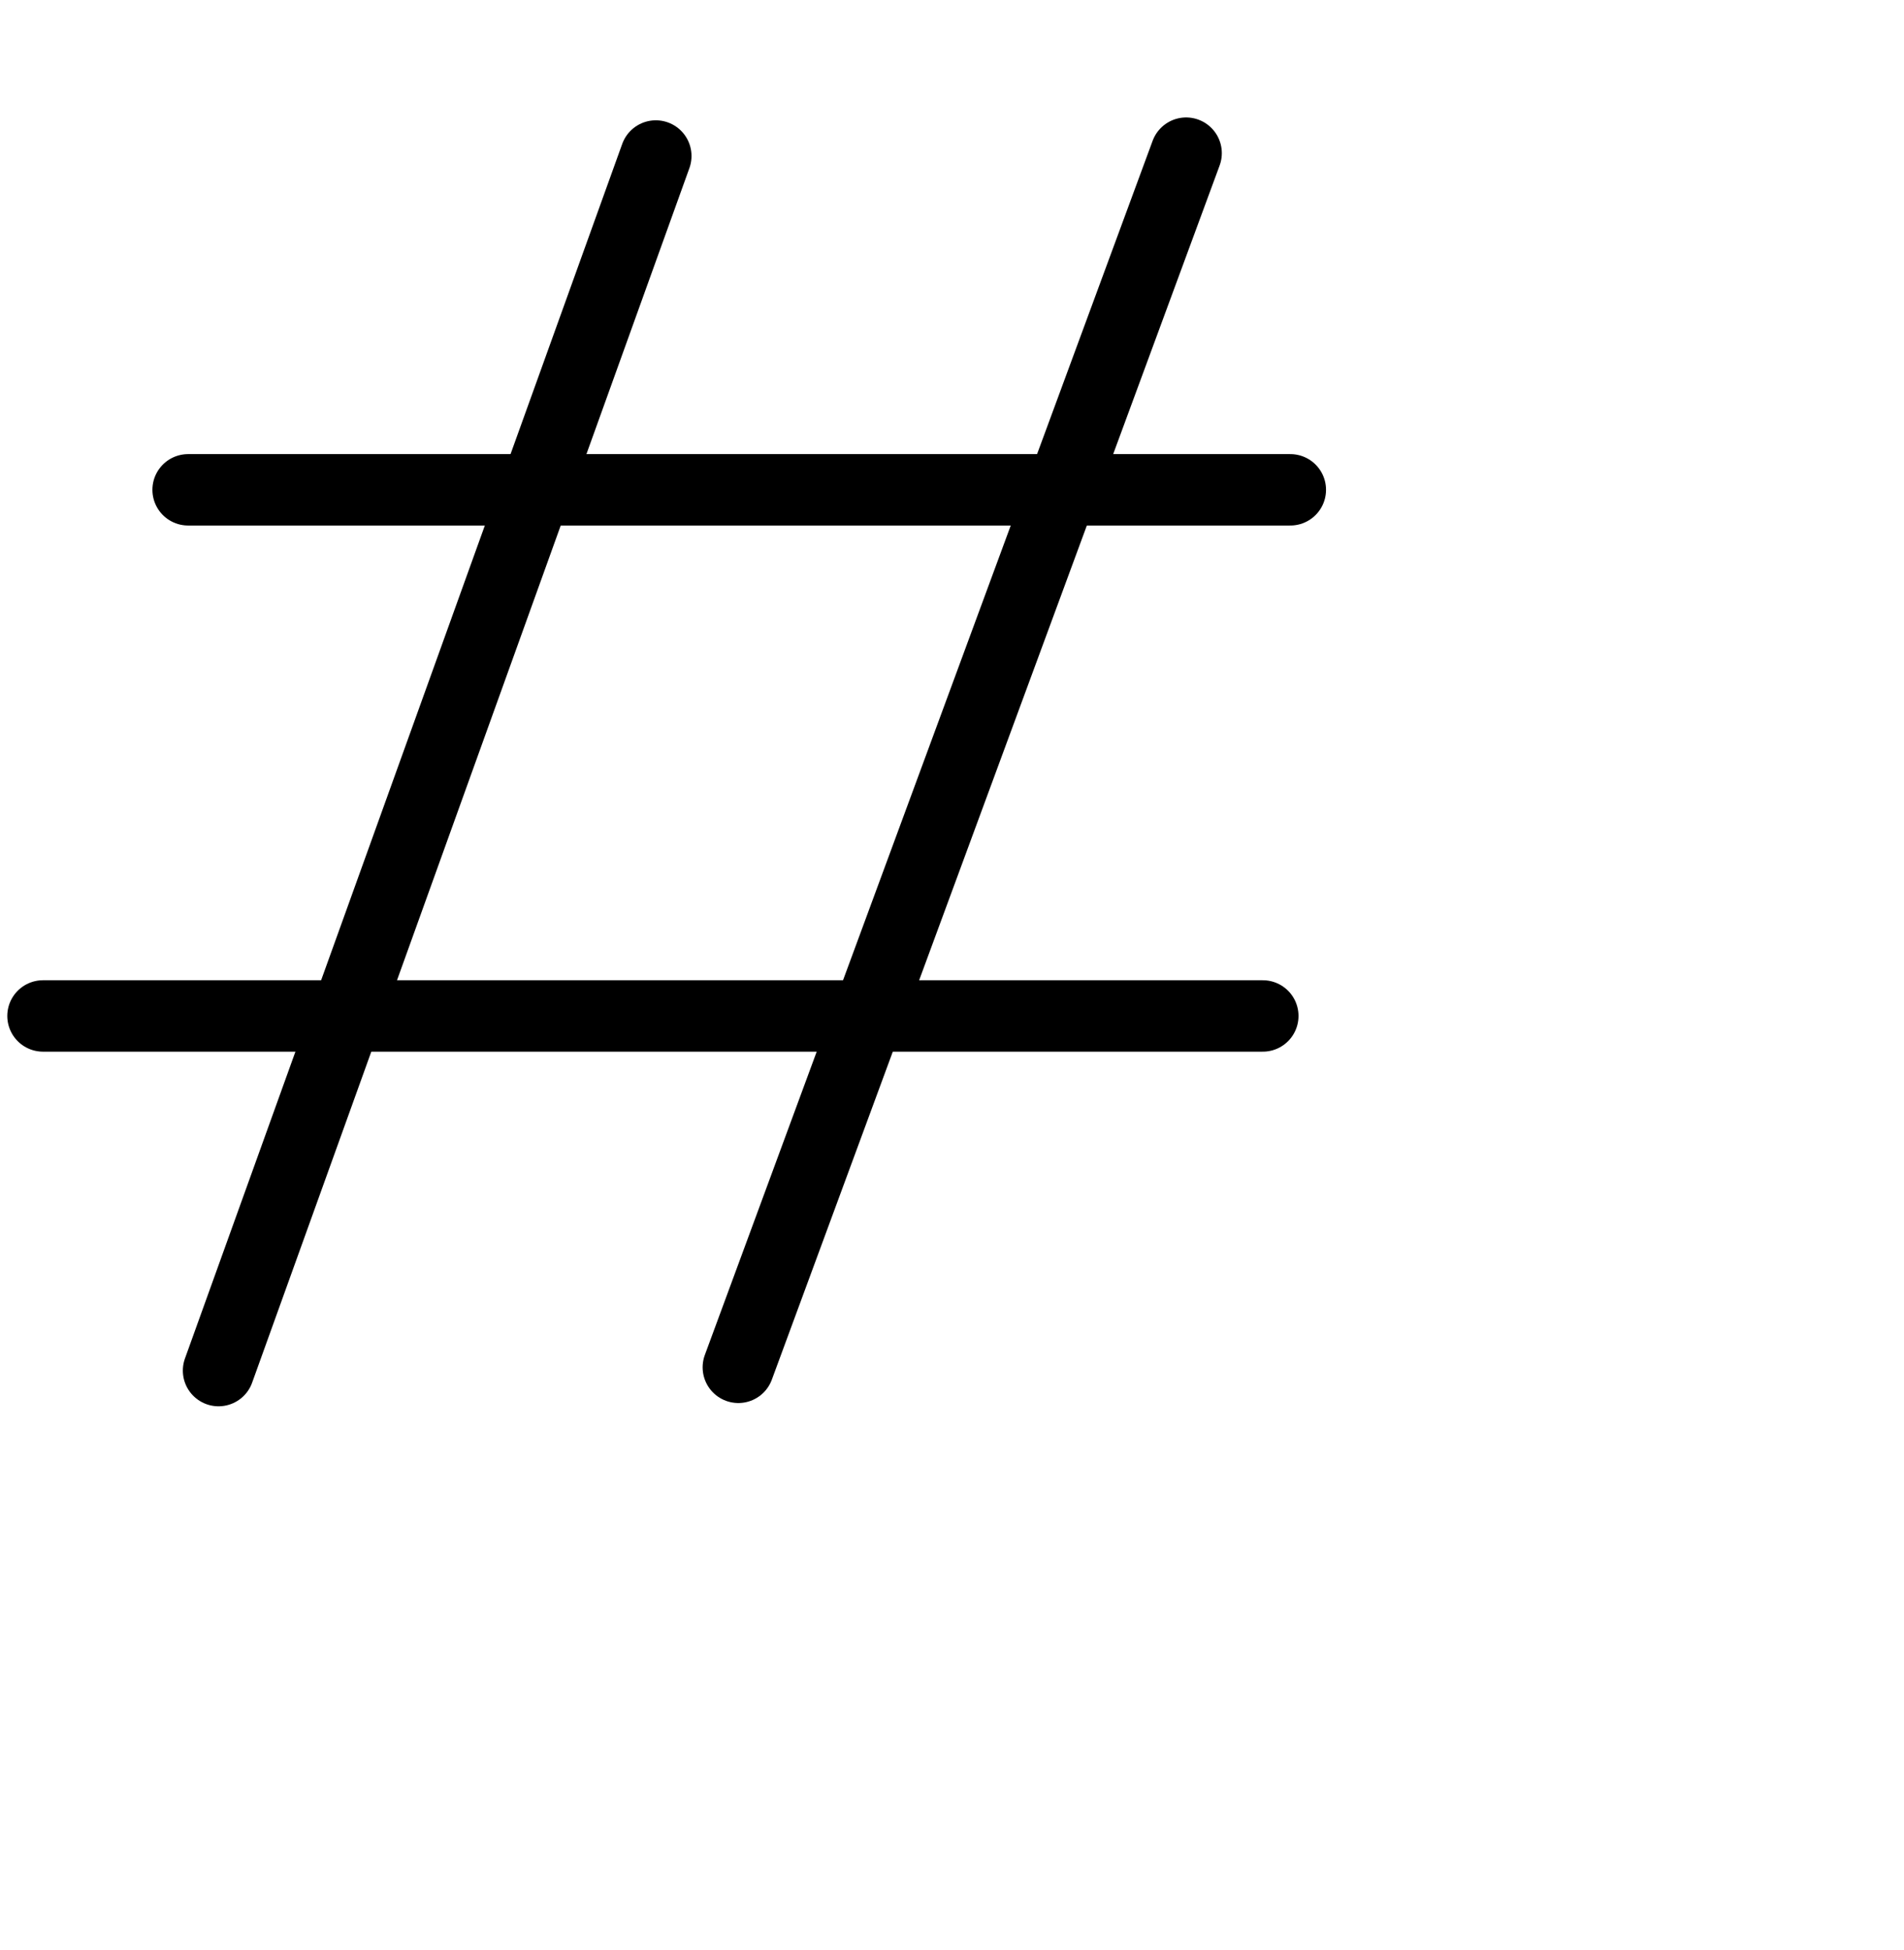 <?xml version="1.0" encoding="UTF-8" standalone="no"?>
<!-- Created with Inkscape (http://www.inkscape.org/) -->

<svg
   xmlns:dc="http://purl.org/dc/elements/1.1/"
   xmlns:cc="http://creativecommons.org/ns#"
   xmlns:rdf="http://www.w3.org/1999/02/22-rdf-syntax-ns#"
   xmlns:svg="http://www.w3.org/2000/svg"
   xmlns="http://www.w3.org/2000/svg"
   xmlns:sodipodi="http://sodipodi.sourceforge.net/DTD/sodipodi-0.dtd"
   xmlns:inkscape="http://www.inkscape.org/namespaces/inkscape"
   width="2000"
   height="2048"
   id="svg2992"
   version="1.1"
   inkscape:version="0.91 r13725"
   sodipodi:docname="#.svg">
  <defs
     id="defs5498" />
  <sodipodi:namedview
     inkscape:window-height="704"
     inkscape:window-width="1366"
     inkscape:pageshadow="2"
     inkscape:pageopacity="0.0"
     borderopacity="1.0"
     bordercolor="#666666"
     pagecolor="#ffffff"
     id="base"
     showgrid="true"
     showguides="true"
     inkscape:guide-bbox="true"
     inkscape:zoom="0.1135"
     inkscape:cx="200.75684"
     inkscape:cy="-90.788146"
     inkscape:window-x="-4"
     inkscape:window-y="0"
     inkscape:current-layer="layer1"
     inkscape:window-maximized="1">
    <sodipodi:guide
       orientation="horizontal"
       position="1104,576"
       id="guide5596" />
    <inkscape:grid
       type="xygrid"
       id="grid3769"
       empspacing="3"
       visible="true"
       enabled="true"
       snapvisiblegridlinesonly="true"
       spacingx="4px"
       units="px"
       dotted="true"
       spacingy="4px" />
    <sodipodi:guide
       orientation="0,1"
       position="1824,1920"
       id="guide2985" />
  </sodipodi:namedview>
  <g
     inkscape:label="Layer 1"
     inkscape:groupmode="layer"
     id="layer1"
     transform="translate(0,1048)">
    <path
       style="fill:none;fill-rule:evenodd;stroke:#000000;stroke-width:75;stroke-linecap:round;stroke-linejoin:round;stroke-miterlimit:4;stroke-dasharray:none;stroke-opacity:1"
       d="m 197.591,-533.572 1157.789,0"
       id="path5663"
       inkscape:connector-curvature="0" />
    <path
       style="fill:none;fill-rule:evenodd;stroke:#000000;stroke-width:75;stroke-linecap:round;stroke-linejoin:round;stroke-miterlimit:4;stroke-dasharray:none;stroke-opacity:1"
       d="M 688.878,-884.155 229.559,391.466"
       id="path5669"
       inkscape:connector-curvature="0" />
    <path
       style="fill:none;fill-rule:evenodd;stroke:#000000;stroke-width:75;stroke-linecap:round;stroke-linejoin:round;stroke-miterlimit:4;stroke-dasharray:none;stroke-opacity:1"
       d="M 1245.924,-887.144 775.558,388.042"
       id="path5669-4"
       inkscape:connector-curvature="0" />
    <path
       style="fill:none;fill-rule:evenodd;stroke:#000000;stroke-width:75;stroke-linecap:round;stroke-linejoin:round;stroke-miterlimit:4;stroke-dasharray:none;stroke-opacity:1"
       d="m 45.164,19.016 1281.317,0"
       id="path5663-1"
       inkscape:connector-curvature="0" />
    <path
       style="fill:none;fill-rule:evenodd;stroke:#000000;stroke-width:136.347;stroke-linecap:round;stroke-linejoin:round;stroke-miterlimit:4;stroke-dasharray:none;stroke-opacity:1"
       d="m 1817.562,1973.879 1113.749,0"
       id="path5663-5"
       inkscape:connector-curvature="0" />
    <path
       style="fill:none;fill-rule:evenodd;stroke:#000000;stroke-width:130;stroke-linecap:round;stroke-linejoin:round;stroke-miterlimit:4;stroke-dasharray:none;stroke-opacity:1"
       d="M 2287.196,1642.421 1851.279,2854.468"
       id="path5669-1"
       inkscape:connector-curvature="0" />
    <path
       style="fill:none;fill-rule:evenodd;stroke:#000000;stroke-width:130;stroke-linecap:round;stroke-linejoin:round;stroke-miterlimit:4;stroke-dasharray:none;stroke-opacity:1"
       d="M 2826.019,1633.777 2373.544,2860.383"
       id="path5669-4-8"
       inkscape:connector-curvature="0" />
    <path
       style="fill:none;fill-rule:evenodd;stroke:#000000;stroke-width:142.894;stroke-linecap:round;stroke-linejoin:round;stroke-miterlimit:4;stroke-dasharray:none;stroke-opacity:1"
       d="m 1670.934,2505.415 1232.577,0"
       id="path5663-1-3"
       inkscape:connector-curvature="0" />
    <path
       style="color:#000000;font-style:normal;font-variant:normal;font-weight:normal;font-stretch:normal;font-size:medium;line-height:normal;font-family:sans-serif;text-indent:0;text-align:start;text-decoration:none;text-decoration-line:none;text-decoration-style:solid;text-decoration-color:#000000;letter-spacing:normal;word-spacing:normal;text-transform:none;direction:ltr;block-progression:tb;writing-mode:lr-tb;baseline-shift:baseline;text-anchor:start;white-space:normal;clip-rule:nonzero;display:inline;overflow:visible;visibility:visible;opacity:1;isolation:auto;mix-blend-mode:normal;color-interpolation:sRGB;color-interpolation-filters:linearRGB;solid-color:#000000;solid-opacity:1;fill:#000000;fill-opacity:1;fill-rule:evenodd;stroke:none;stroke-width:75;stroke-linecap:round;stroke-linejoin:round;stroke-miterlimit:4;stroke-dasharray:none;stroke-dashoffset:0;stroke-opacity:1;color-rendering:auto;image-rendering:auto;shape-rendering:auto;text-rendering:auto;enable-background:accumulate"
       d="M -1824.455 314.883 A 37.504 37.504 0 0 0 -1861.258 339.879 L -1982.631 668.928 L -2455.998 668.928 L -2347.84 368.549 A 37.504 37.504 0 0 0 -2381.797 317.859 A 37.504 37.504 0 0 0 -2418.404 343.141 L -2535.713 668.928 L -2874.41 668.928 A 37.504 37.504 0 1 0 -2874.41 743.928 L -2562.719 743.928 L -2734.686 1221.516 L -3026.836 1221.516 A 37.504 37.504 0 1 0 -3026.836 1296.516 L -2761.691 1296.516 L -2877.725 1618.762 A 37.504 37.504 0 1 0 -2807.158 1644.17 L -2681.977 1296.516 L -2214.125 1296.516 L -2331.625 1615.064 A 37.504 37.504 0 1 0 -2261.26 1641.02 L -2134.186 1296.516 L -1745.52 1296.516 A 37.504 37.504 0 1 0 -1745.52 1221.516 L -2106.521 1221.516 L -1930.357 743.928 L -1716.619 743.928 A 37.504 37.504 0 1 0 -1716.619 668.928 L -1902.691 668.928 L -1790.893 365.834 A 37.504 37.504 0 0 0 -1824.455 314.883 z M -2483.004 743.928 L -2010.297 743.928 L -2186.461 1221.516 L -2654.971 1221.516 L -2483.004 743.928 z "
       transform="translate(0,-1048)"
       id="path5663-56" />
  </g>
</svg>
